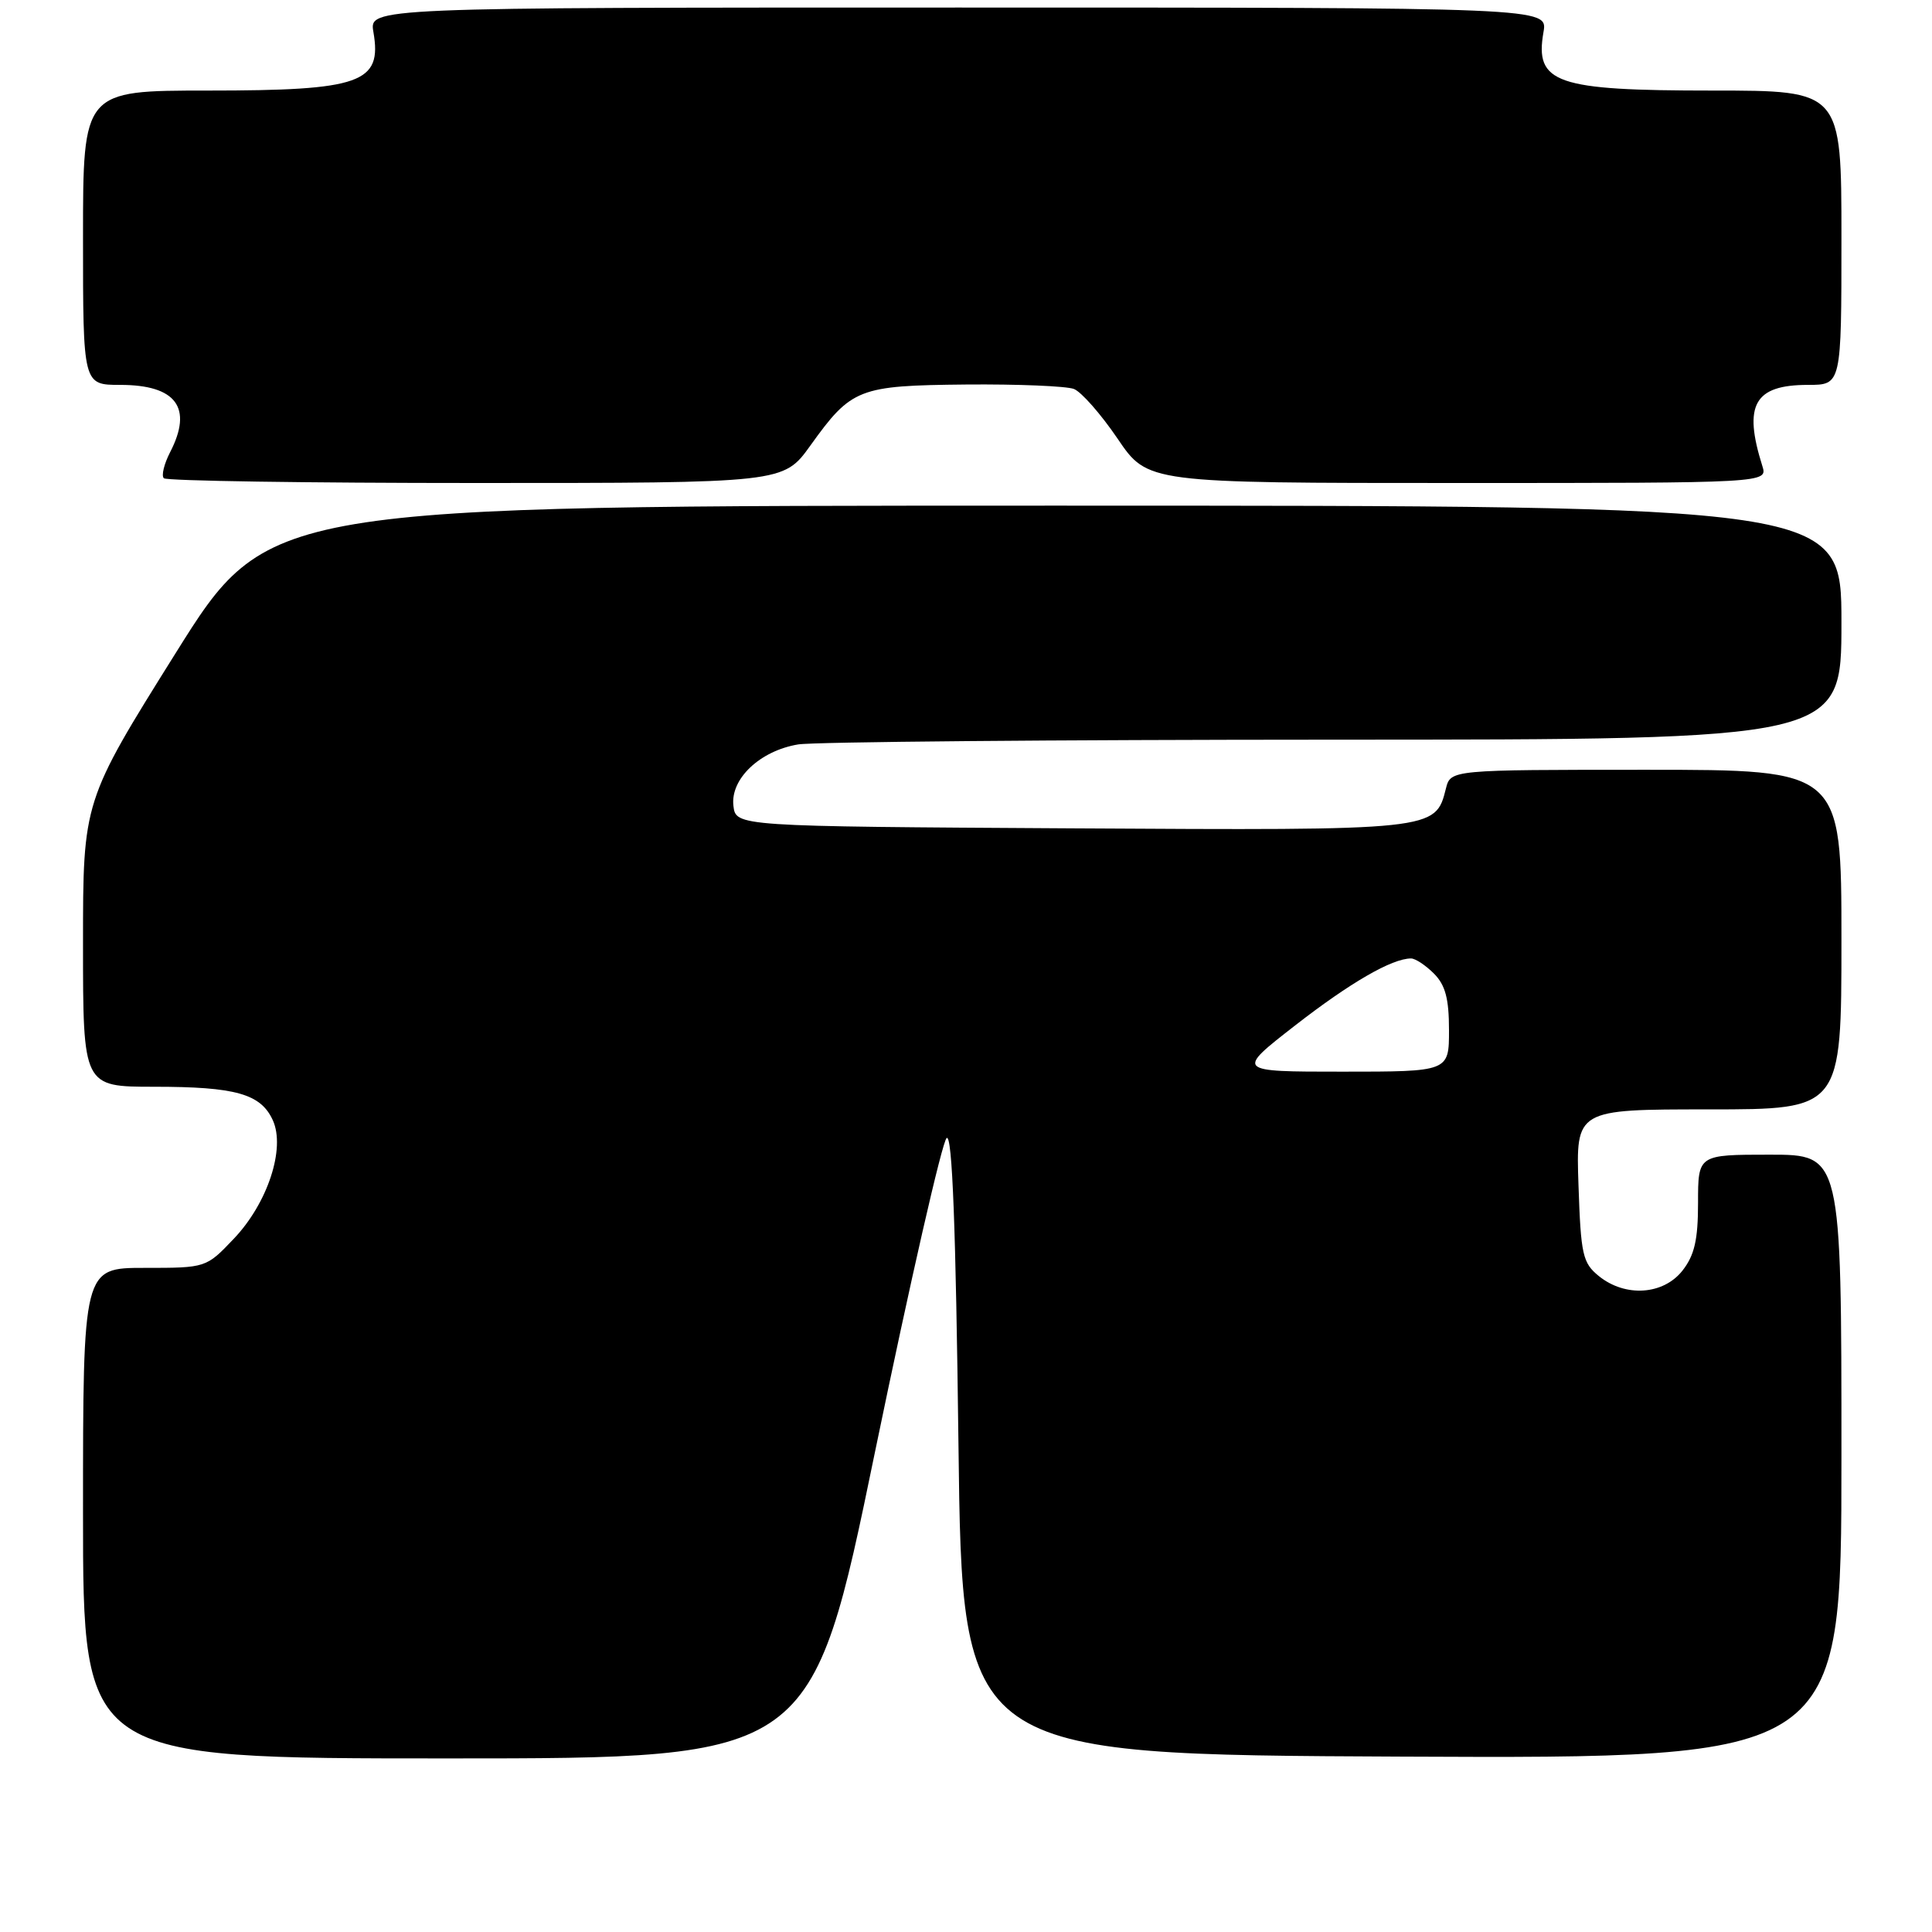 <?xml version="1.0" encoding="UTF-8" standalone="no"?>
<!DOCTYPE svg PUBLIC "-//W3C//DTD SVG 1.1//EN" "http://www.w3.org/Graphics/SVG/1.1/DTD/svg11.dtd" >
<svg xmlns="http://www.w3.org/2000/svg" xmlns:xlink="http://www.w3.org/1999/xlink" version="1.1" viewBox="0 0 256 256">
 <g >
 <path fill="currentColor"
d=" M 115.97 192.25 C 120.60 169.84 124.86 151.18 125.44 150.79 C 126.18 150.29 126.65 162.62 127.00 191.29 C 127.50 232.50 127.50 232.50 185.75 232.76 C 244.00 233.02 244.00 233.02 244.00 193.01 C 244.00 153.00 244.00 153.00 234.50 153.00 C 225.00 153.00 225.00 153.00 225.00 159.37 C 225.00 164.29 224.53 166.33 222.93 168.37 C 220.39 171.59 215.36 171.92 211.86 169.09 C 209.71 167.35 209.47 166.27 209.16 157.09 C 208.81 147.00 208.81 147.00 226.41 147.00 C 244.00 147.00 244.00 147.00 244.00 124.50 C 244.00 102.00 244.00 102.00 218.11 102.00 C 192.22 102.00 192.22 102.00 191.59 104.49 C 190.20 110.05 190.23 110.04 141.91 109.76 C 97.50 109.50 97.50 109.50 97.18 106.76 C 96.77 103.20 100.70 99.48 105.76 98.64 C 107.82 98.30 139.76 98.02 176.75 98.01 C 244.00 98.00 244.00 98.00 244.00 82.50 C 244.00 67.00 244.00 67.00 139.75 67.00 C 35.50 67.00 35.50 67.00 23.25 86.58 C 11.00 106.16 11.00 106.16 11.00 125.08 C 11.00 144.00 11.00 144.00 20.43 144.00 C 31.23 144.00 34.56 144.94 36.15 148.44 C 37.85 152.17 35.47 159.42 30.99 164.13 C 27.31 168.00 27.31 168.00 19.15 168.00 C 11.00 168.00 11.00 168.00 11.00 200.50 C 11.00 233.00 11.00 233.00 59.28 233.00 C 107.57 233.00 107.57 233.00 115.97 192.25 Z  M 107.37 59.05 C 112.83 51.44 113.74 51.09 128.02 50.95 C 134.88 50.89 141.31 51.16 142.30 51.54 C 143.29 51.93 145.89 54.89 148.09 58.13 C 152.07 64.00 152.07 64.00 193.15 64.00 C 234.23 64.00 234.23 64.00 233.52 61.75 C 230.96 53.64 232.45 51.00 239.57 51.00 C 244.00 51.00 244.00 51.00 244.00 31.50 C 244.00 12.00 244.00 12.00 226.93 12.00 C 206.13 12.00 203.34 11.04 204.52 4.25 C 205.09 1.00 205.09 1.00 127.00 1.00 C 48.91 1.00 48.91 1.00 49.48 4.25 C 50.65 11.00 47.83 12.00 27.57 12.00 C 11.00 12.00 11.00 12.00 11.00 31.50 C 11.00 51.00 11.00 51.00 15.93 51.00 C 23.35 51.00 25.59 54.02 22.54 59.92 C 21.74 61.48 21.36 63.03 21.71 63.37 C 22.05 63.72 40.67 64.00 63.07 64.00 C 103.81 64.00 103.81 64.00 107.37 59.05 Z  M 171.62 135.87 C 178.91 130.20 184.45 127.00 186.97 127.00 C 187.54 127.00 188.90 127.90 190.00 129.00 C 191.52 130.52 192.00 132.33 192.00 136.50 C 192.00 142.00 192.00 142.00 177.87 142.00 C 163.74 142.00 163.74 142.00 171.62 135.87 Z "/>
</g>
</svg>